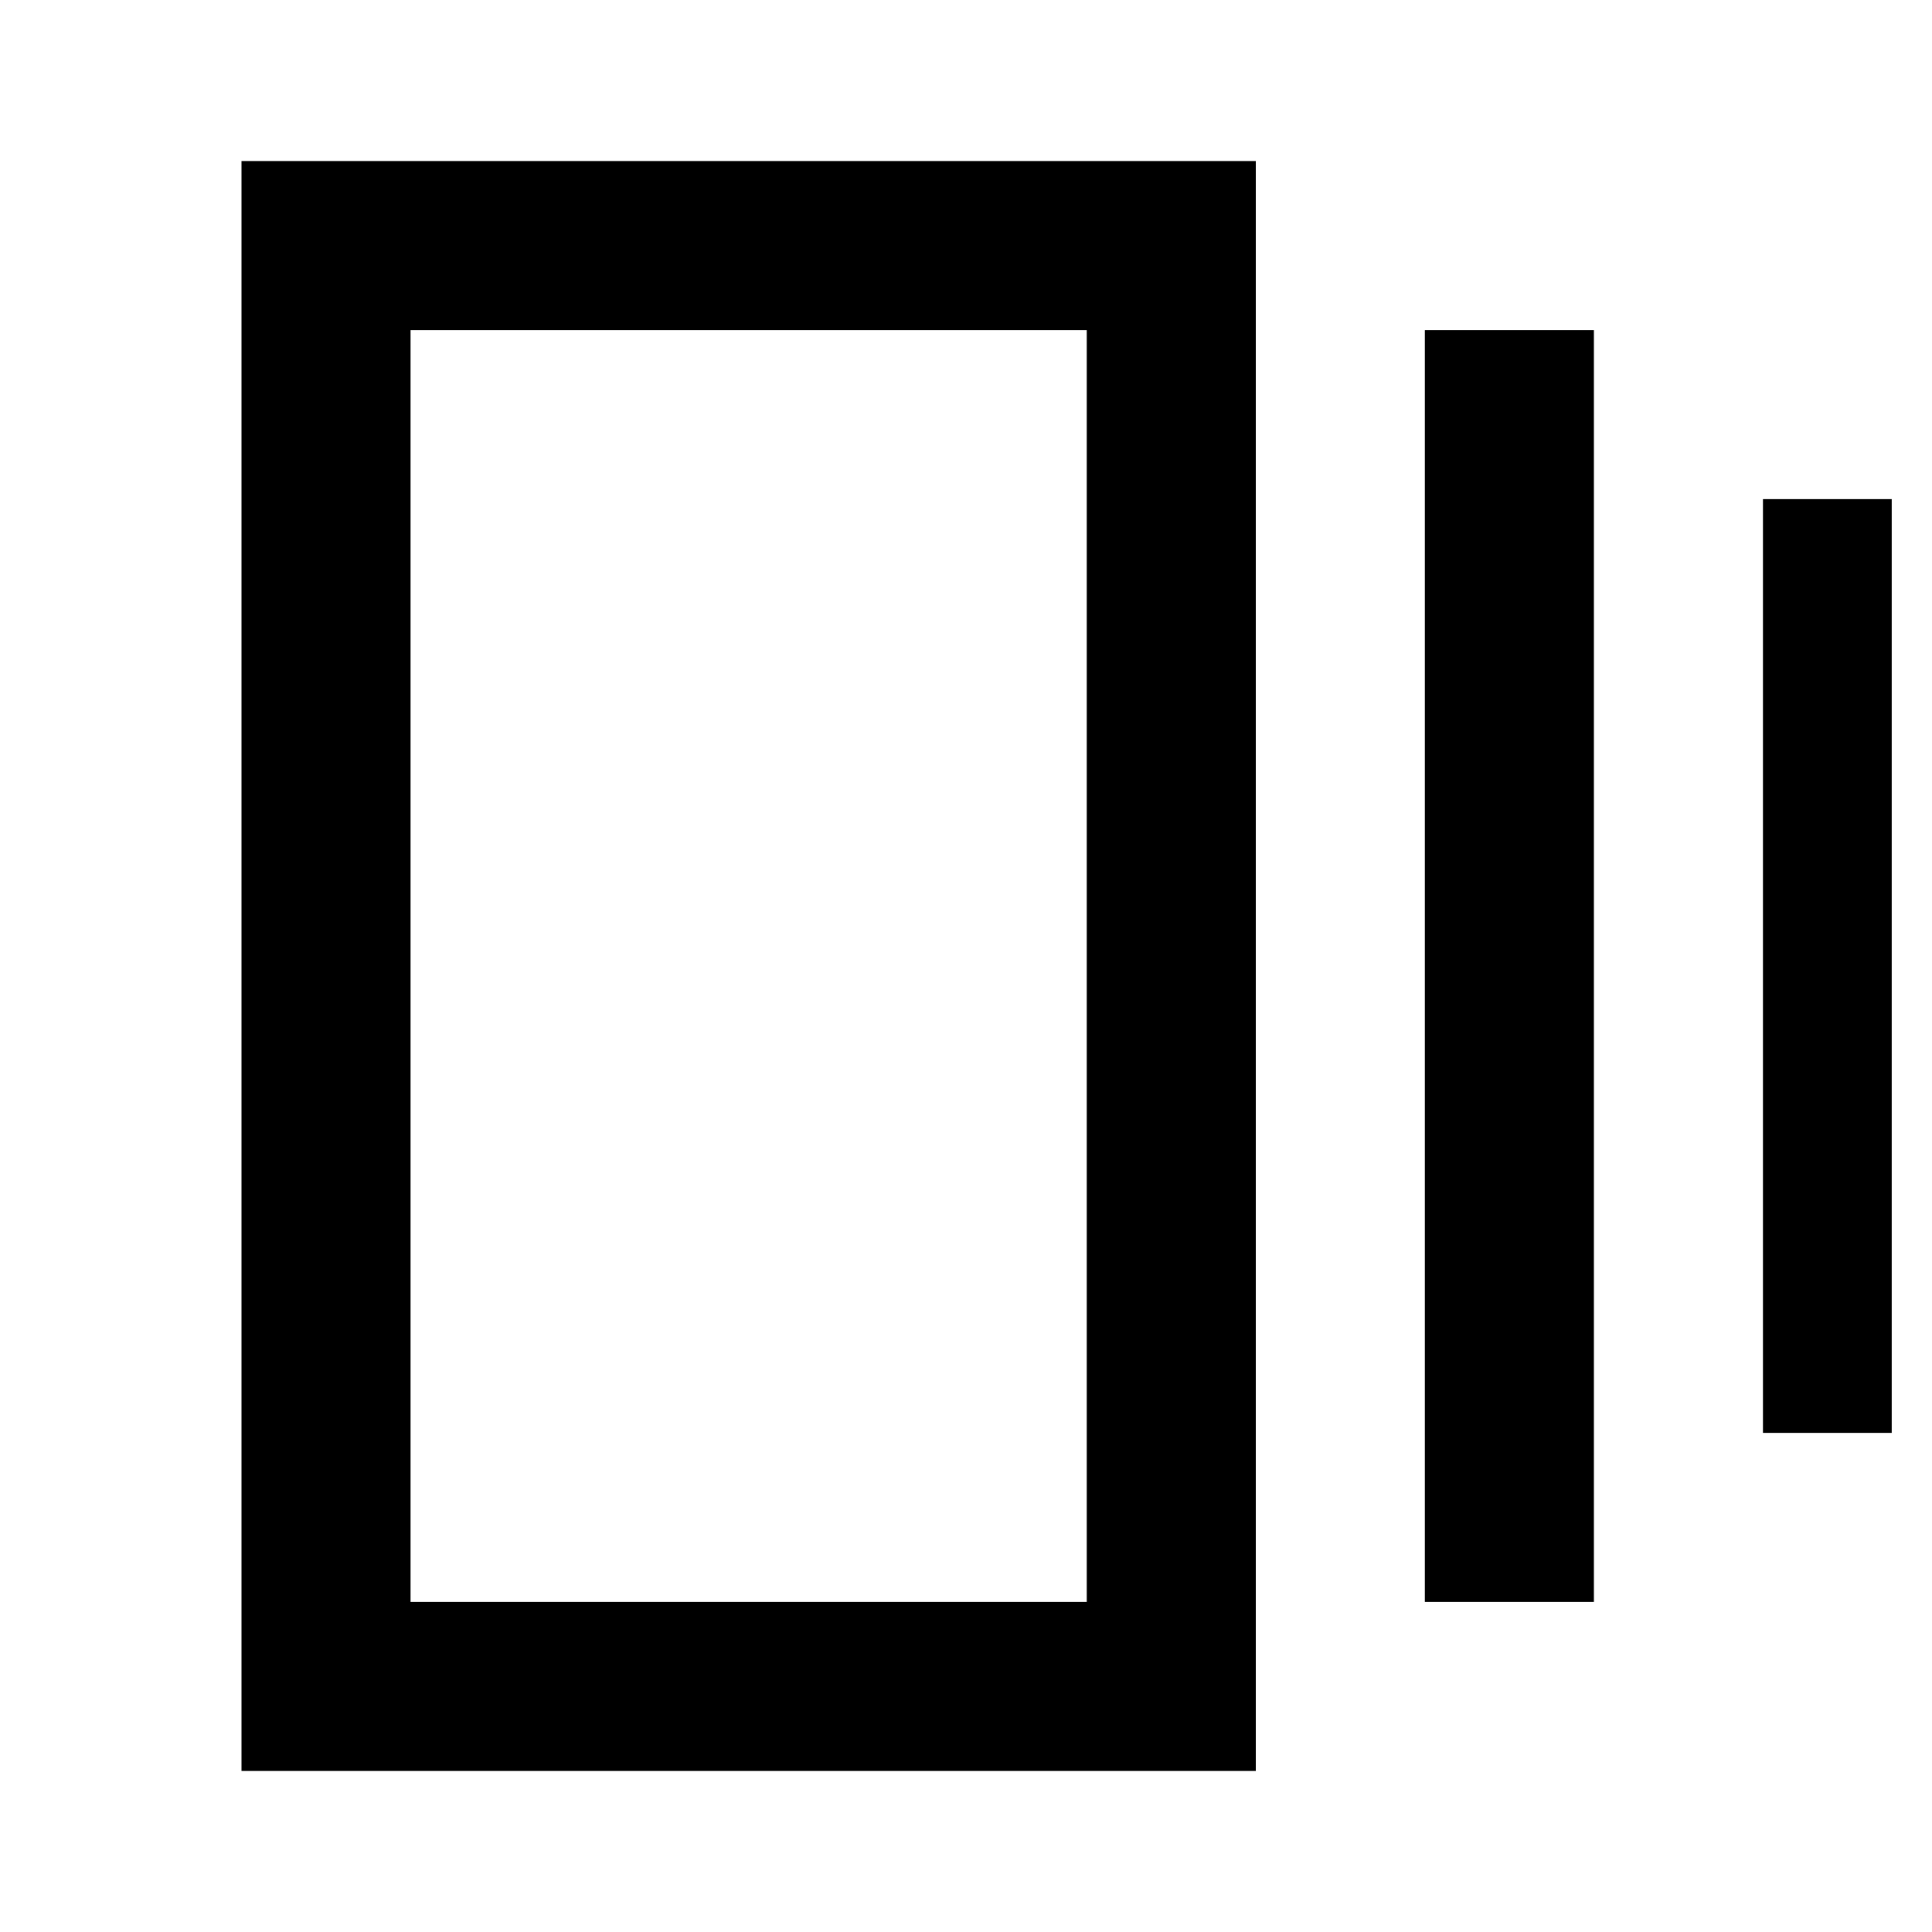 <svg xmlns="http://www.w3.org/2000/svg" height="20" width="20"><path d="M14.75 16.583V3.417H16.5V16.583ZM2.5 18.333V1.667H13V18.333ZM18.25 14.833V5.167H19.583V14.833ZM4.25 16.583H11.25V3.417H4.25ZM4.25 3.396V16.583Z"/></svg>